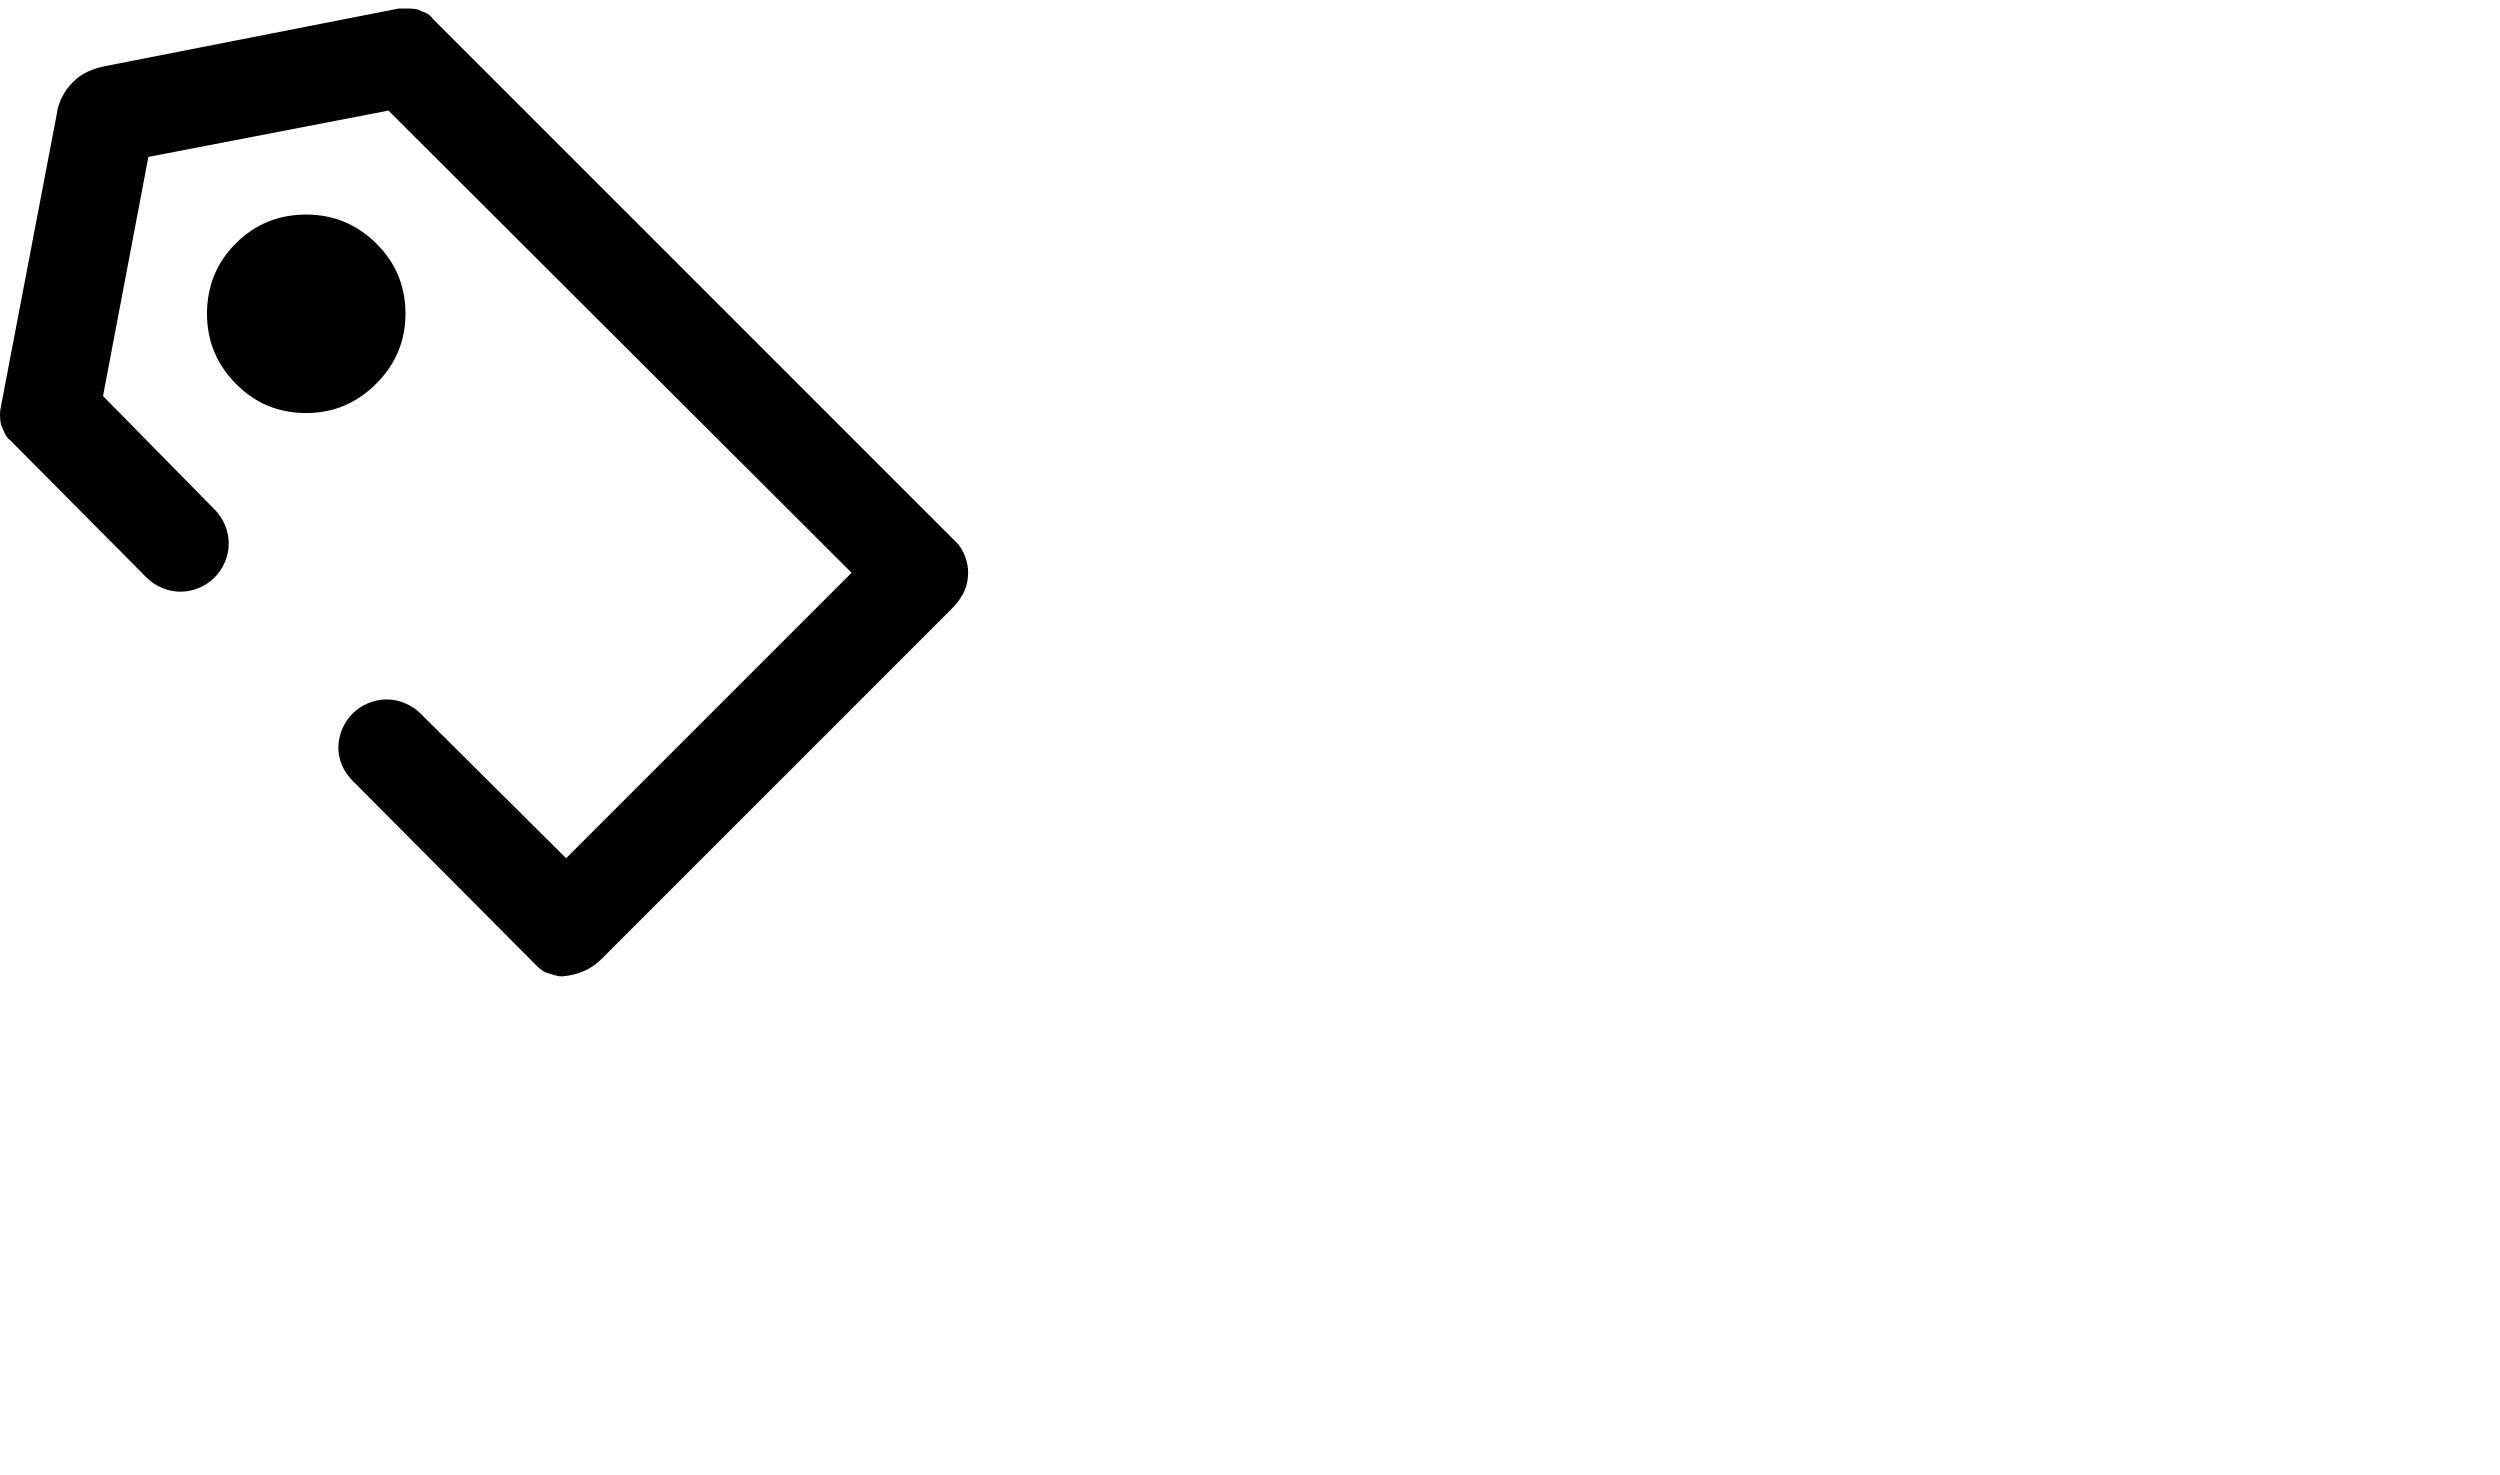 <svg viewBox="0 0 2645 1560.113" xmlns="http://www.w3.org/2000/svg"><path d="M1014 576L458 20q-2-3-5-5t-7-3q-3-2-7-2.5t-8-.5h-9L111 70q-10 2-18.5 6T77 87q-7 7-11.5 16T60 121L1 430q-1 4-1 9t1 10q2 5 4 9.5t6 7.5l144 145q7 7 16.5 11t19.5 4q10 0 19.5-4t16.5-11q7-7 11-16.5t4-19.5q0-10-4-19.5T227 539L109 419l48-253 254-49 490 489-302 302-154-153q-7-7-16.5-11t-19.5-4q-10 0-19.5 4T373 755q-7 7-11 16.5t-4 19.5q0 10 4 19t11 16l195 196q3 3 6 5t7 3q3 1 6.5 2t7.5 1q12-1 22.5-5.5T636 1015l371-371q7-7 11.5-15t5.5-18q1-9-1.5-18t-8.5-17zM324 437q43 0 74-31t31-74q0-44-31-74.5T324 227q-44 0-74.5 30.5T219 332q0 43 30.5 74t74.5 31z"/></svg>